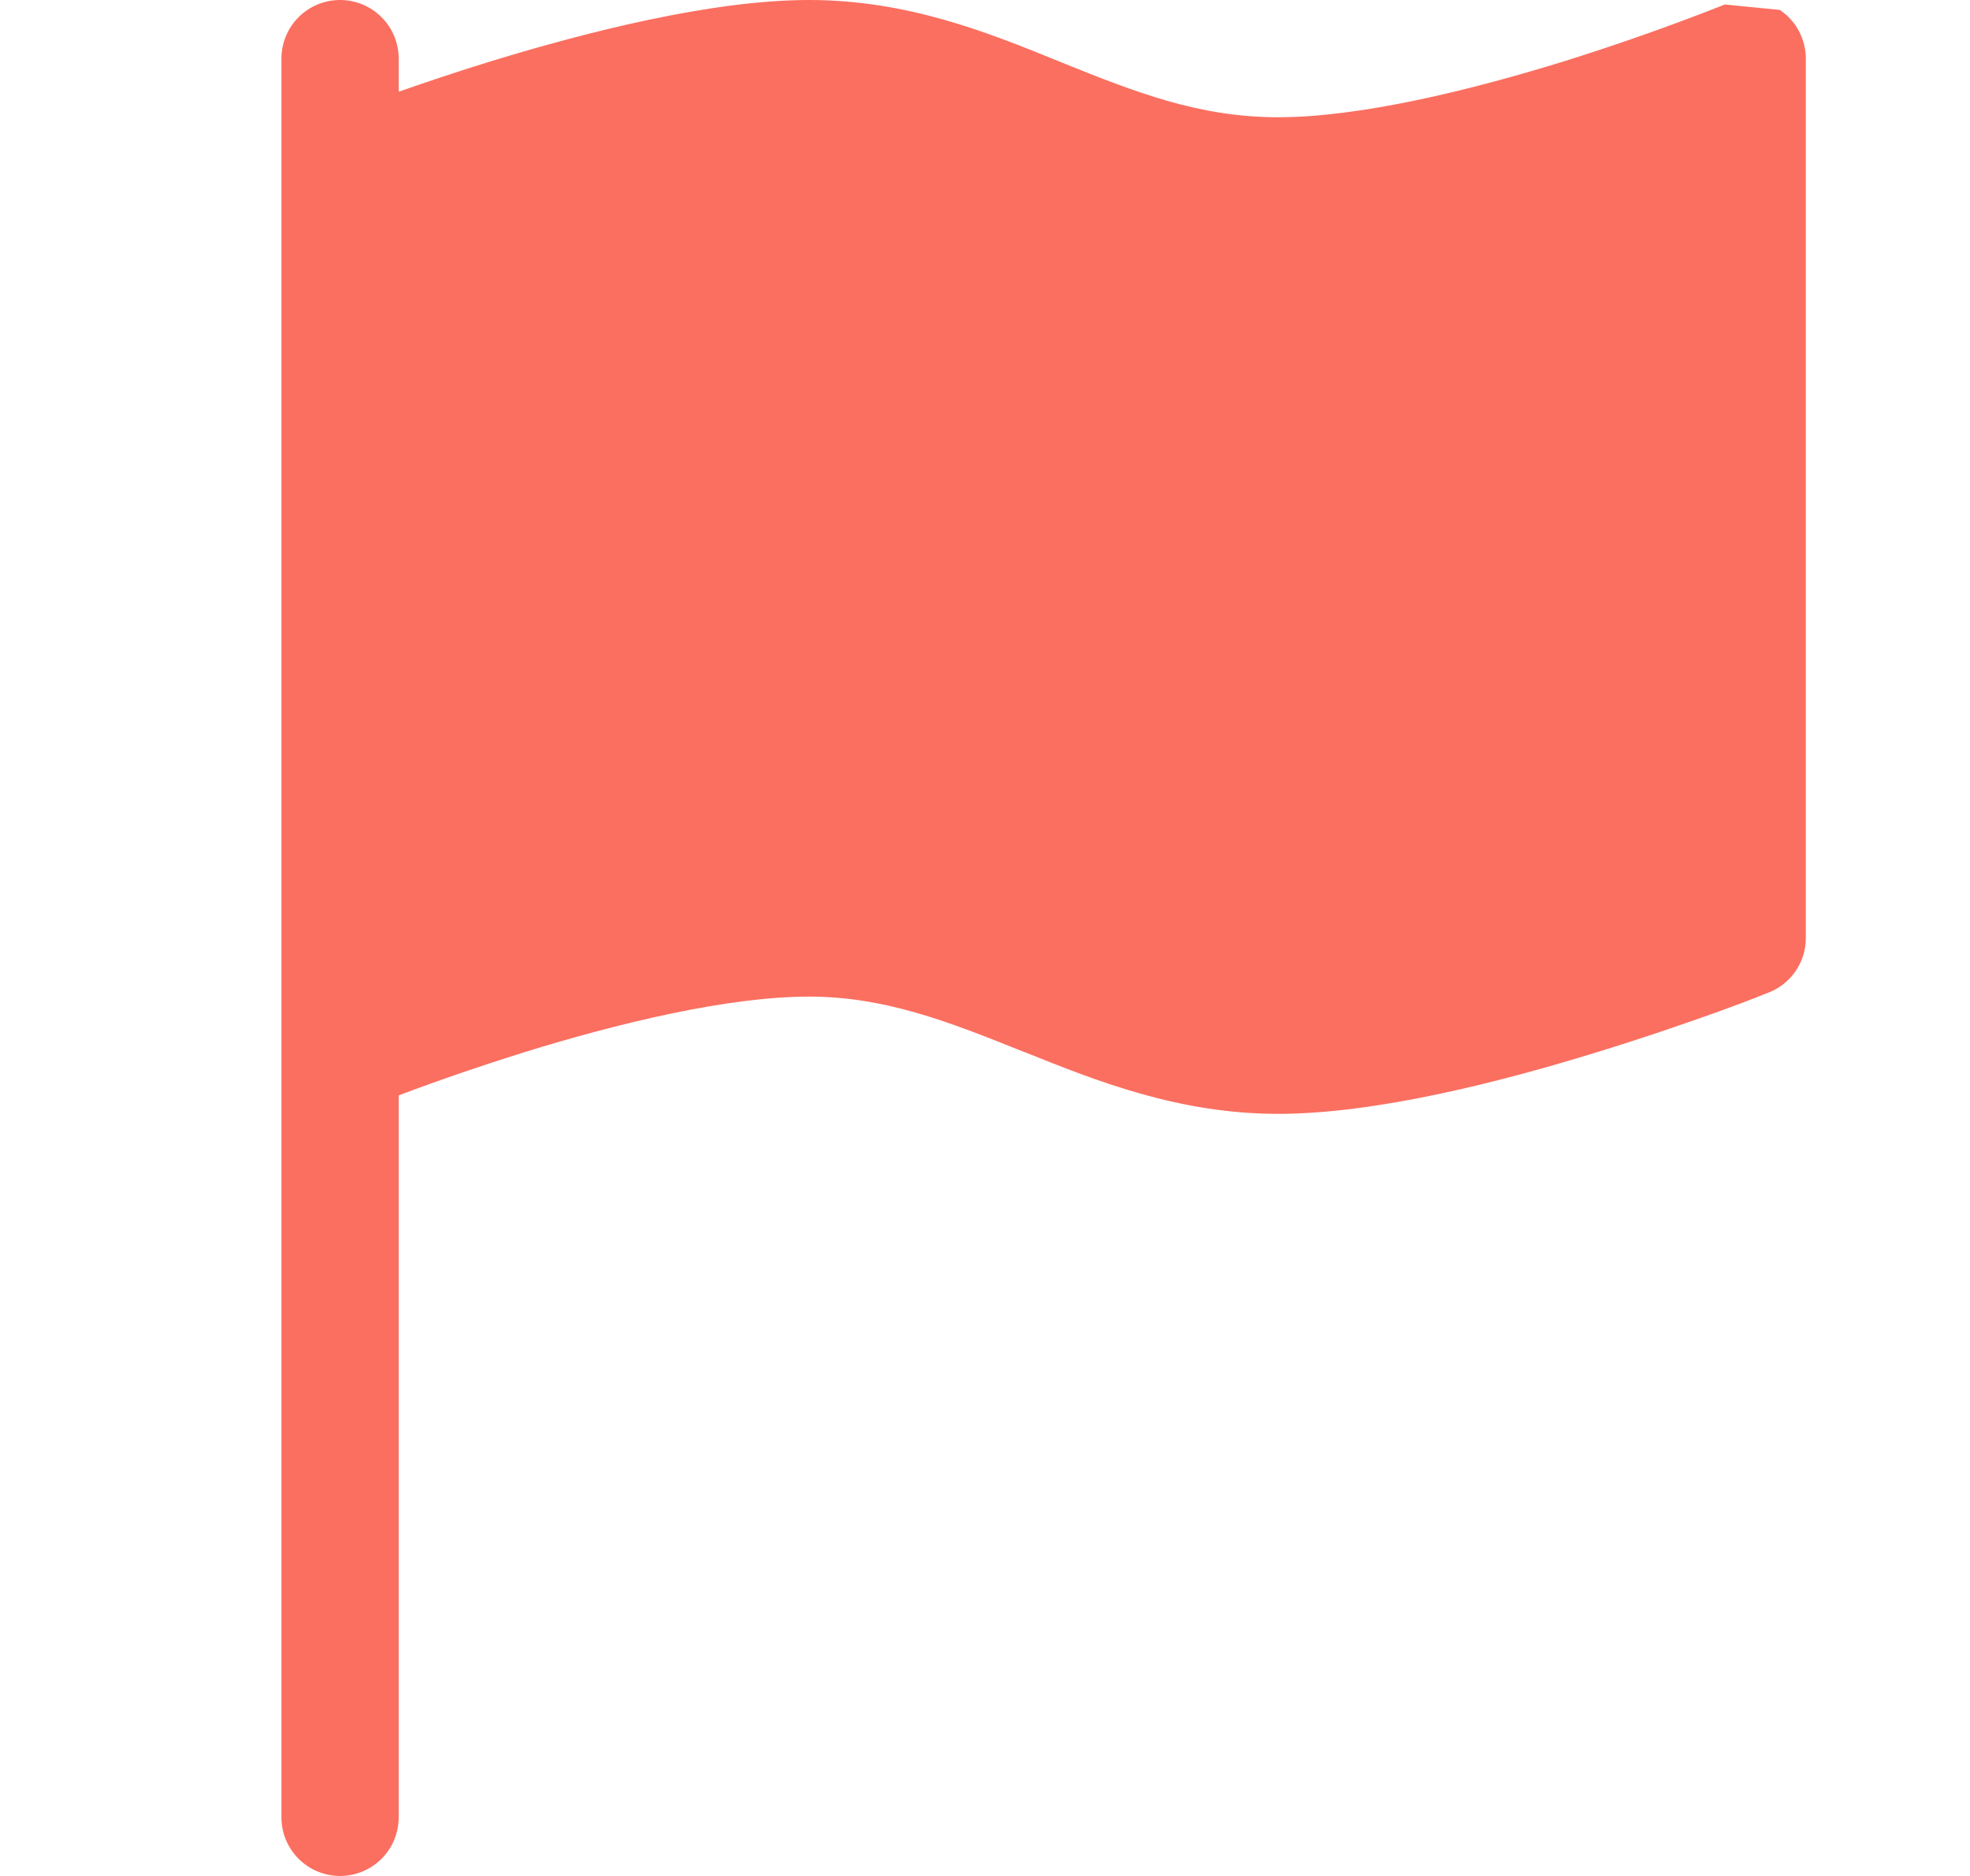 <svg xmlns="http://www.w3.org/2000/svg" width="21" height="20" viewBox="0 0 21 20" fill="none">
<path d="M18.973 0.106C19.058 0.163 19.128 0.24 19.176 0.331C19.224 0.421 19.25 0.522 19.25 0.625V10C19.25 10.125 19.213 10.247 19.143 10.35C19.073 10.454 18.973 10.534 18.858 10.58L18.854 10.581L18.846 10.585L18.817 10.596C18.653 10.662 18.488 10.724 18.321 10.784C17.991 10.902 17.532 11.062 17.012 11.221C15.992 11.536 14.664 11.875 13.625 11.875C12.566 11.875 11.69 11.525 10.928 11.219L10.893 11.206C10.1 10.887 9.425 10.625 8.625 10.625C7.75 10.625 6.577 10.912 5.579 11.221C5.132 11.361 4.688 11.513 4.25 11.678V19.375C4.25 19.541 4.184 19.7 4.067 19.817C3.95 19.934 3.791 20 3.625 20C3.459 20 3.3 19.934 3.183 19.817C3.066 19.7 3 19.541 3 19.375V0.625C3 0.459 3.066 0.3 3.183 0.183C3.3 0.066 3.459 0 3.625 0C3.791 0 3.95 0.066 4.067 0.183C4.184 0.3 4.25 0.459 4.25 0.625V0.978C4.532 0.879 4.87 0.765 5.237 0.652C6.258 0.34 7.588 0 8.625 0C9.675 0 10.53 0.346 11.276 0.649L11.33 0.671C12.107 0.985 12.785 1.25 13.625 1.25C14.5 1.25 15.672 0.963 16.671 0.654C17.24 0.476 17.803 0.278 18.358 0.059L18.381 0.05L18.386 0.048H18.387" fill="#FB6F60"/>
</svg>